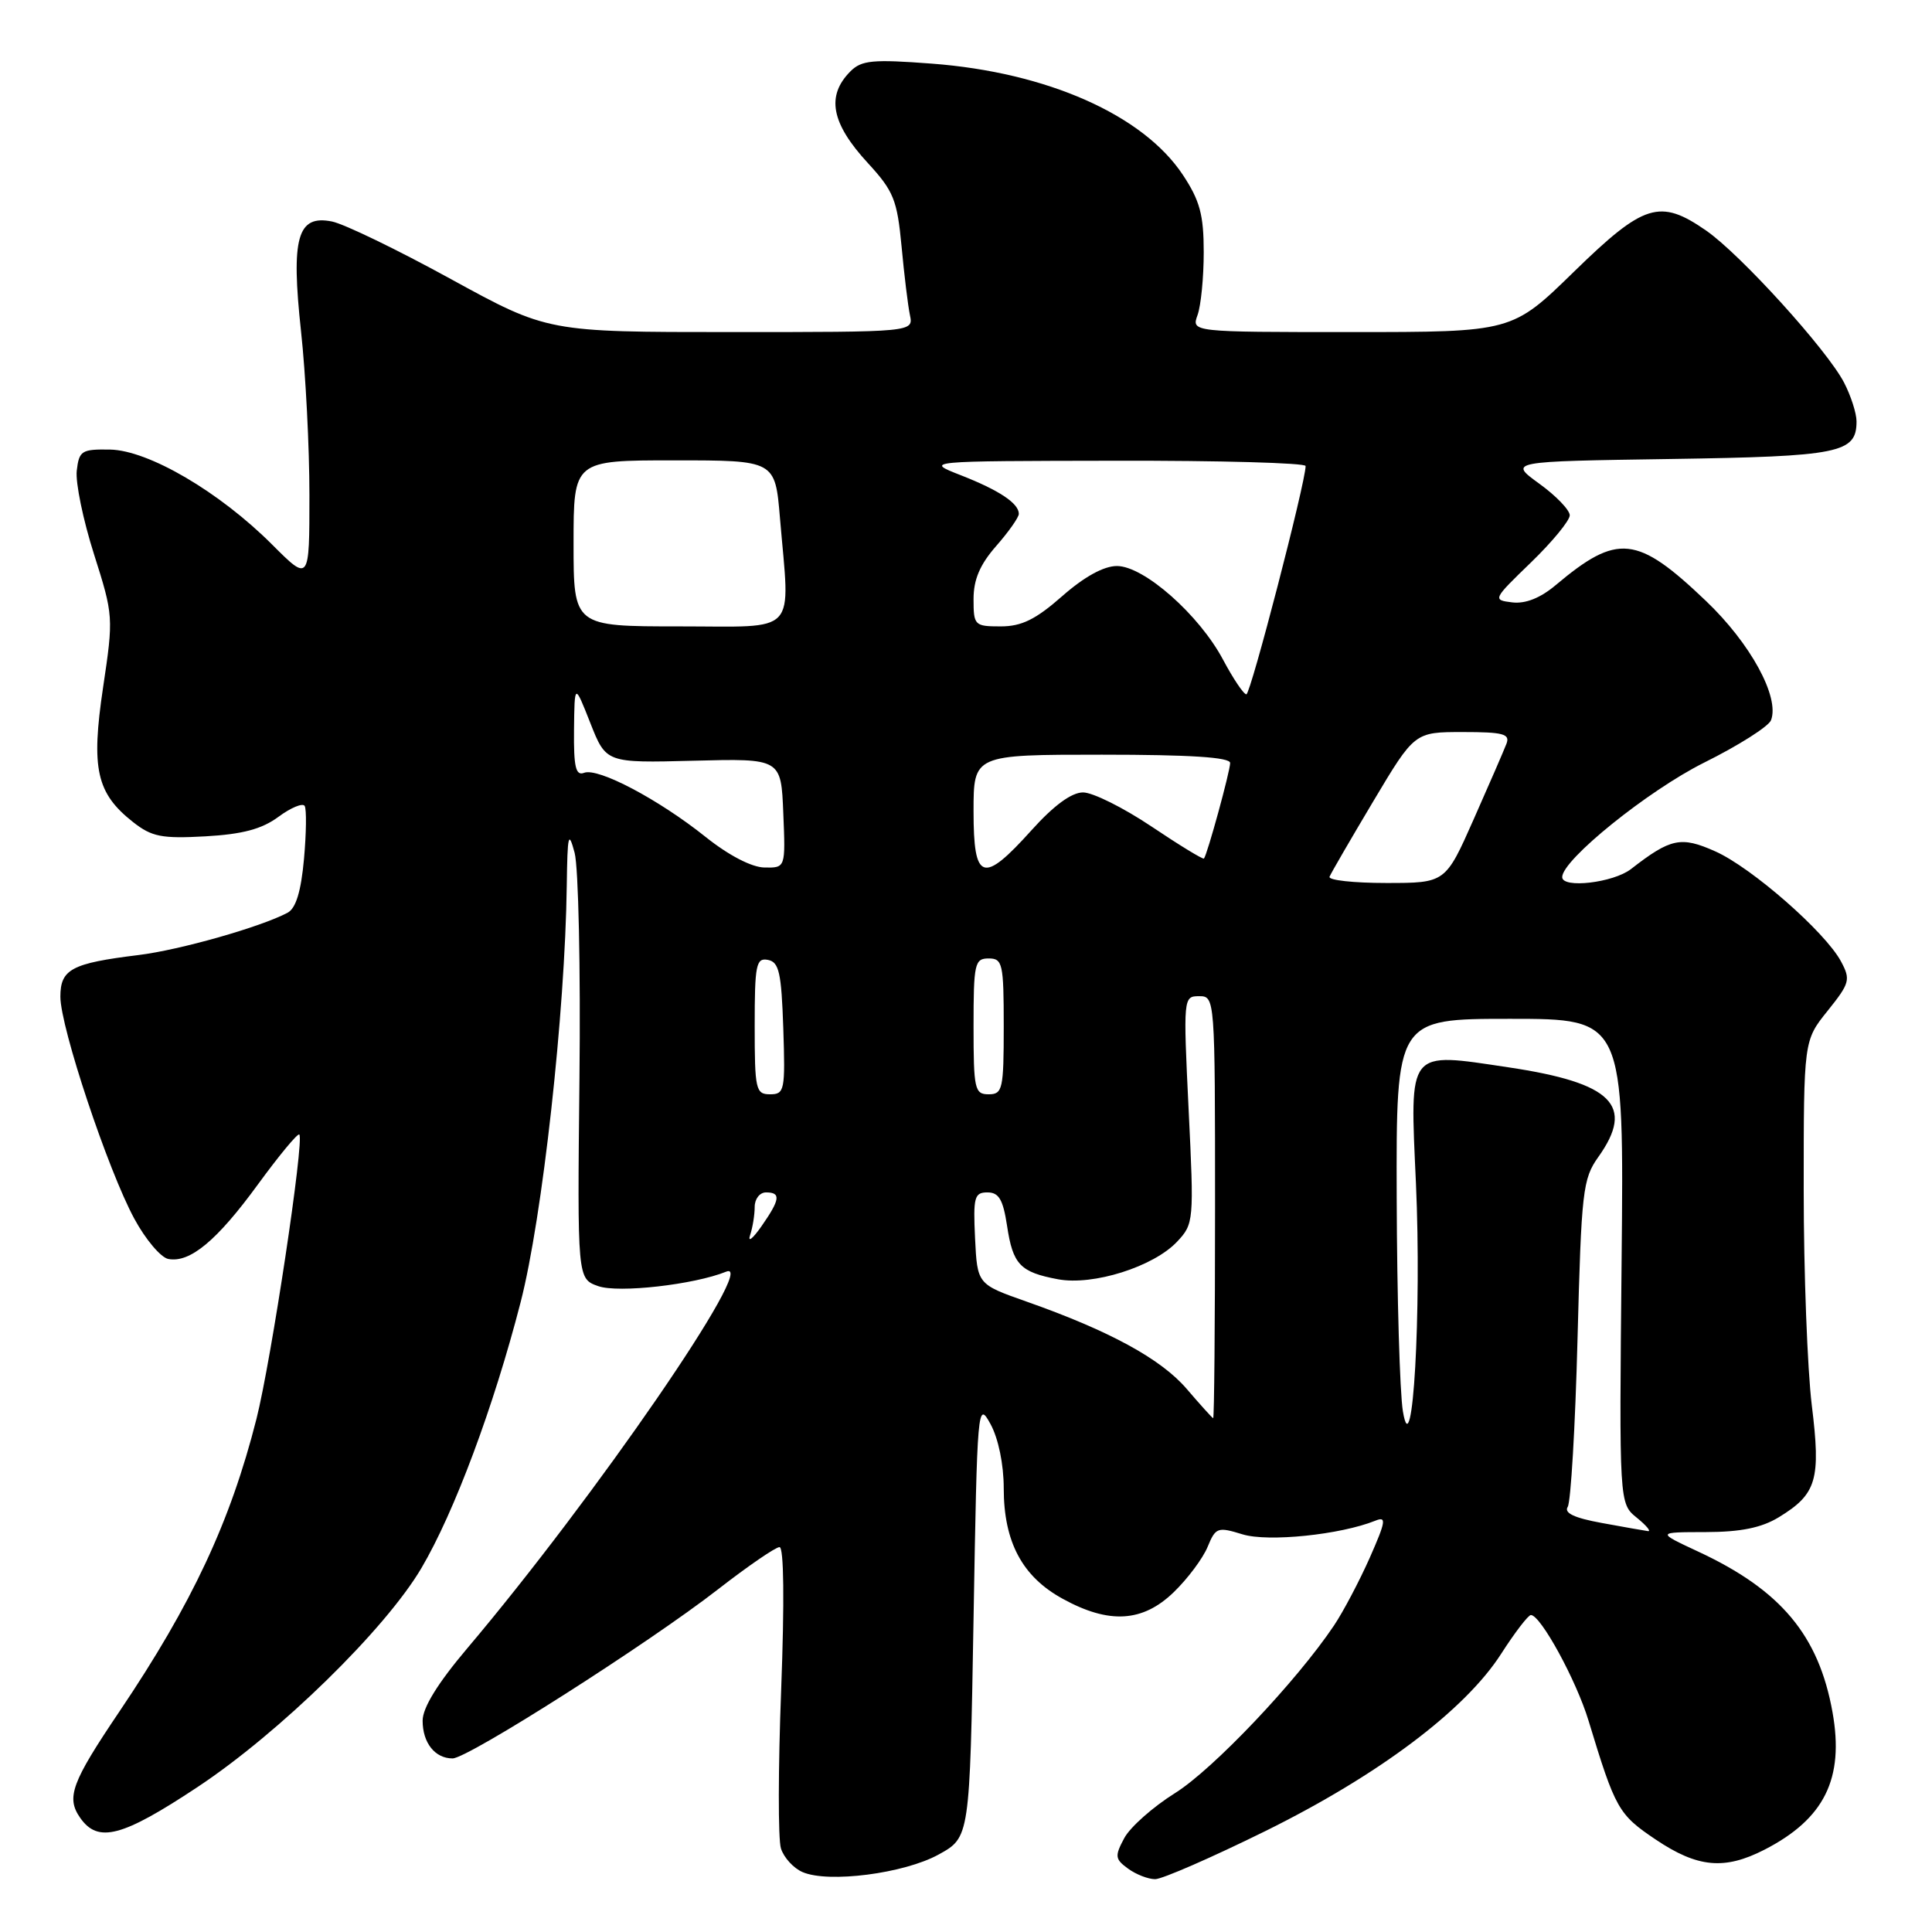 <?xml version="1.0" encoding="UTF-8" standalone="no"?>
<!DOCTYPE svg PUBLIC "-//W3C//DTD SVG 1.1//EN" "http://www.w3.org/Graphics/SVG/1.1/DTD/svg11.dtd" >
<svg xmlns="http://www.w3.org/2000/svg" xmlns:xlink="http://www.w3.org/1999/xlink" version="1.1" viewBox="0 0 256 256">
 <g >
 <path fill="currentColor"
d=" M 124.38 245.73 C 128.50 243.46 128.50 243.46 129.00 214.48 C 129.49 186.19 129.54 185.58 131.25 188.70 C 132.29 190.61 133.00 194.04 133.00 197.20 C 133.00 204.31 135.45 208.91 140.80 211.84 C 146.96 215.23 151.41 214.96 155.53 210.97 C 157.37 209.19 159.38 206.50 160.01 204.98 C 161.08 202.38 161.34 202.29 164.65 203.31 C 168.04 204.35 177.63 203.36 182.24 201.50 C 183.74 200.89 183.64 201.56 181.50 206.41 C 180.13 209.49 178.00 213.54 176.76 215.39 C 171.80 222.78 160.76 234.42 155.72 237.58 C 152.79 239.41 149.75 242.10 148.97 243.56 C 147.69 245.95 147.74 246.34 149.47 247.60 C 150.52 248.37 152.14 249.00 153.06 249.00 C 153.99 249.00 160.54 246.14 167.62 242.65 C 182.63 235.24 194.11 226.62 198.91 219.14 C 200.72 216.32 202.50 214.00 202.85 214.00 C 204.15 214.01 208.87 222.65 210.49 228.00 C 214.05 239.72 214.44 240.42 219.39 243.75 C 224.94 247.48 228.50 247.81 233.79 245.10 C 241.74 241.02 244.39 235.68 242.82 226.89 C 240.99 216.68 235.98 210.69 224.99 205.58 C 219.50 203.02 219.50 203.02 226.00 203.01 C 230.66 203.00 233.40 202.44 235.69 201.05 C 240.73 197.97 241.29 196.09 240.07 186.19 C 239.49 181.41 239.00 168.59 239.00 157.69 C 239.00 137.88 239.00 137.88 242.17 133.94 C 245.11 130.27 245.24 129.81 243.94 127.39 C 241.85 123.49 232.07 114.93 227.26 112.80 C 222.73 110.78 221.37 111.07 216.12 115.15 C 213.78 116.97 207.00 117.76 207.00 116.22 C 207.00 113.93 218.38 104.76 225.79 101.06 C 230.36 98.79 234.35 96.26 234.67 95.43 C 235.84 92.38 231.95 85.25 226.04 79.62 C 216.91 70.91 214.33 70.64 206.14 77.53 C 204.11 79.24 202.13 80.03 200.38 79.82 C 197.76 79.50 197.79 79.43 202.86 74.53 C 205.69 71.79 208.00 68.98 208.00 68.28 C 208.00 67.58 206.18 65.69 203.95 64.08 C 199.90 61.14 199.90 61.14 221.30 60.82 C 243.80 60.48 246.00 60.04 246.00 55.83 C 246.00 54.77 245.26 52.46 244.35 50.70 C 242.11 46.37 230.62 33.70 226.07 30.55 C 219.94 26.30 217.83 26.96 208.56 36.00 C 200.36 44.00 200.36 44.00 179.11 44.00 C 157.87 44.00 157.87 44.00 158.68 41.75 C 159.13 40.51 159.50 36.77 159.50 33.42 C 159.50 28.47 158.99 26.58 156.74 23.18 C 151.47 15.22 138.73 9.58 123.45 8.43 C 115.67 7.84 114.16 7.98 112.70 9.44 C 109.44 12.70 110.13 16.33 115.01 21.62 C 118.41 25.32 118.88 26.48 119.46 32.63 C 119.81 36.41 120.31 40.51 120.57 41.75 C 121.04 44.00 121.04 44.00 96.80 44.00 C 72.56 44.00 72.56 44.00 59.73 36.97 C 52.68 33.10 45.59 29.67 43.99 29.35 C 39.40 28.43 38.54 31.47 39.89 43.92 C 40.50 49.51 41.00 59.26 41.00 65.59 C 41.00 77.10 41.00 77.10 36.06 72.16 C 29.07 65.17 19.68 59.67 14.58 59.57 C 10.81 59.51 10.48 59.72 10.17 62.37 C 9.99 63.95 11.02 68.94 12.46 73.45 C 15.03 81.54 15.05 81.79 13.66 91.08 C 12.05 101.87 12.77 105.10 17.63 108.93 C 20.11 110.88 21.42 111.14 27.21 110.82 C 32.14 110.54 34.70 109.86 36.90 108.23 C 38.55 107.01 40.11 106.37 40.37 106.79 C 40.63 107.22 40.59 110.38 40.28 113.82 C 39.89 118.12 39.21 120.35 38.11 120.94 C 34.55 122.83 23.83 125.88 18.34 126.55 C 9.47 127.64 8.00 128.43 8.00 132.07 C 8.00 136.12 14.31 155.06 17.80 161.49 C 19.28 164.23 21.31 166.63 22.30 166.82 C 25.17 167.37 28.75 164.39 34.20 156.91 C 37.00 153.08 39.45 150.12 39.66 150.33 C 40.35 151.02 35.93 180.33 33.98 188.02 C 30.52 201.66 25.46 212.48 15.84 226.76 C 9.47 236.20 8.74 238.18 10.63 240.88 C 12.99 244.25 16.17 243.42 26.15 236.81 C 37.04 229.60 51.06 215.89 55.84 207.78 C 60.20 200.38 65.42 186.40 68.98 172.57 C 71.87 161.37 74.88 134.18 75.10 117.32 C 75.19 110.55 75.33 109.97 76.14 113.00 C 76.65 114.92 76.94 128.41 76.78 142.97 C 76.50 169.44 76.50 169.44 79.27 170.42 C 81.94 171.36 91.96 170.23 96.23 168.50 C 100.62 166.73 78.79 198.47 61.88 218.45 C 58.00 223.04 56.00 226.28 56.00 228.00 C 56.00 230.94 57.64 233.00 59.97 233.00 C 62.00 233.00 85.90 217.78 95.16 210.58 C 99.11 207.51 102.77 205.00 103.29 205.00 C 103.87 205.00 103.95 212.18 103.51 223.86 C 103.11 234.24 103.09 243.72 103.48 244.93 C 103.86 246.14 105.15 247.55 106.34 248.06 C 109.77 249.55 119.82 248.25 124.38 245.73 Z  M 212.24 201.80 C 208.61 201.14 207.21 200.48 207.73 199.67 C 208.14 199.03 208.73 189.03 209.03 177.45 C 209.54 157.81 209.72 156.20 211.79 153.30 C 216.65 146.47 213.66 143.49 199.90 141.43 C 186.38 139.41 186.81 138.87 187.62 156.80 C 188.38 173.70 187.18 194.76 185.89 187.00 C 185.48 184.53 185.11 171.81 185.07 158.75 C 185.00 135.00 185.00 135.00 200.10 135.00 C 215.19 135.00 215.19 135.00 214.87 167.11 C 214.55 199.22 214.55 199.22 216.89 201.11 C 218.17 202.15 218.83 202.95 218.36 202.88 C 217.89 202.82 215.13 202.33 212.24 201.80 Z  M 157.23 184.02 C 153.82 180.05 146.99 176.33 136.00 172.46 C 129.50 170.17 129.50 170.17 129.20 164.08 C 128.94 158.63 129.11 158.00 130.84 158.00 C 132.36 158.00 132.91 158.95 133.44 162.42 C 134.21 167.56 135.17 168.57 140.19 169.51 C 144.84 170.38 152.85 167.85 155.97 164.53 C 158.19 162.17 158.22 161.81 157.50 147.06 C 156.78 132.17 156.80 132.00 158.89 132.00 C 160.99 132.00 161.00 132.17 161.00 160.00 C 161.00 175.40 160.89 187.96 160.75 187.92 C 160.61 187.87 159.03 186.12 157.23 184.02 Z  M 99.39 163.67 C 99.73 162.66 100.00 160.97 100.00 159.92 C 100.00 158.86 100.67 158.00 101.50 158.00 C 103.51 158.00 103.38 158.93 100.89 162.50 C 99.73 164.15 99.06 164.68 99.39 163.67 Z  M 100.00 135.93 C 100.00 127.82 100.19 126.89 101.75 127.19 C 103.23 127.47 103.54 128.87 103.79 136.26 C 104.06 144.48 103.96 145.00 102.04 145.00 C 100.14 145.00 100.00 144.39 100.00 135.93 Z  M 129.00 136.00 C 129.00 127.67 129.15 127.00 131.00 127.00 C 132.85 127.00 133.00 127.67 133.00 136.00 C 133.00 144.33 132.85 145.00 131.00 145.00 C 129.15 145.00 129.00 144.33 129.00 136.00 Z  M 176.17 116.17 C 176.35 115.72 178.96 111.22 181.97 106.17 C 187.44 97.00 187.44 97.00 193.83 97.00 C 199.21 97.00 200.12 97.25 199.61 98.56 C 199.28 99.42 197.33 103.92 195.27 108.56 C 191.53 117.00 191.53 117.00 183.68 117.00 C 179.36 117.00 175.98 116.63 176.17 116.17 Z  M 93.50 110.90 C 87.27 105.92 79.25 101.69 77.40 102.40 C 76.29 102.83 76.01 101.65 76.06 96.72 C 76.13 90.50 76.13 90.50 78.22 95.80 C 80.31 101.10 80.31 101.10 91.90 100.80 C 103.50 100.50 103.50 100.50 103.79 107.75 C 104.09 115.00 104.09 115.00 101.29 114.95 C 99.59 114.92 96.54 113.33 93.50 110.90 Z  M 129.00 107.50 C 129.00 100.00 129.00 100.00 146.00 100.00 C 157.66 100.00 163.00 100.34 163.00 101.10 C 163.00 102.18 159.97 113.25 159.53 113.76 C 159.41 113.91 156.28 112.00 152.57 109.51 C 148.87 107.03 144.80 105.00 143.51 105.00 C 141.99 105.00 139.64 106.72 136.69 110.00 C 130.23 117.18 129.00 116.78 129.00 107.50 Z  M 162.07 87.43 C 158.91 81.47 151.58 75.00 148.00 75.00 C 146.25 75.00 143.66 76.43 140.74 79.00 C 137.24 82.08 135.37 83.00 132.60 83.00 C 129.13 83.00 129.00 82.87 129.00 79.38 C 129.00 76.79 129.85 74.80 132.00 72.35 C 133.65 70.47 135.00 68.55 135.00 68.09 C 135.00 66.69 132.39 64.96 127.31 62.97 C 122.50 61.09 122.50 61.09 147.75 61.05 C 161.64 61.02 173.00 61.34 173.00 61.75 C 173.00 63.91 165.71 92.00 165.15 92.00 C 164.79 92.00 163.41 89.94 162.07 87.43 Z  M 76.00 72.00 C 76.00 61.00 76.00 61.00 89.35 61.00 C 102.71 61.00 102.71 61.00 103.35 68.65 C 104.68 84.38 105.97 83.00 90.00 83.00 C 76.00 83.00 76.00 83.00 76.00 72.00 Z "/>
</g>
</svg>